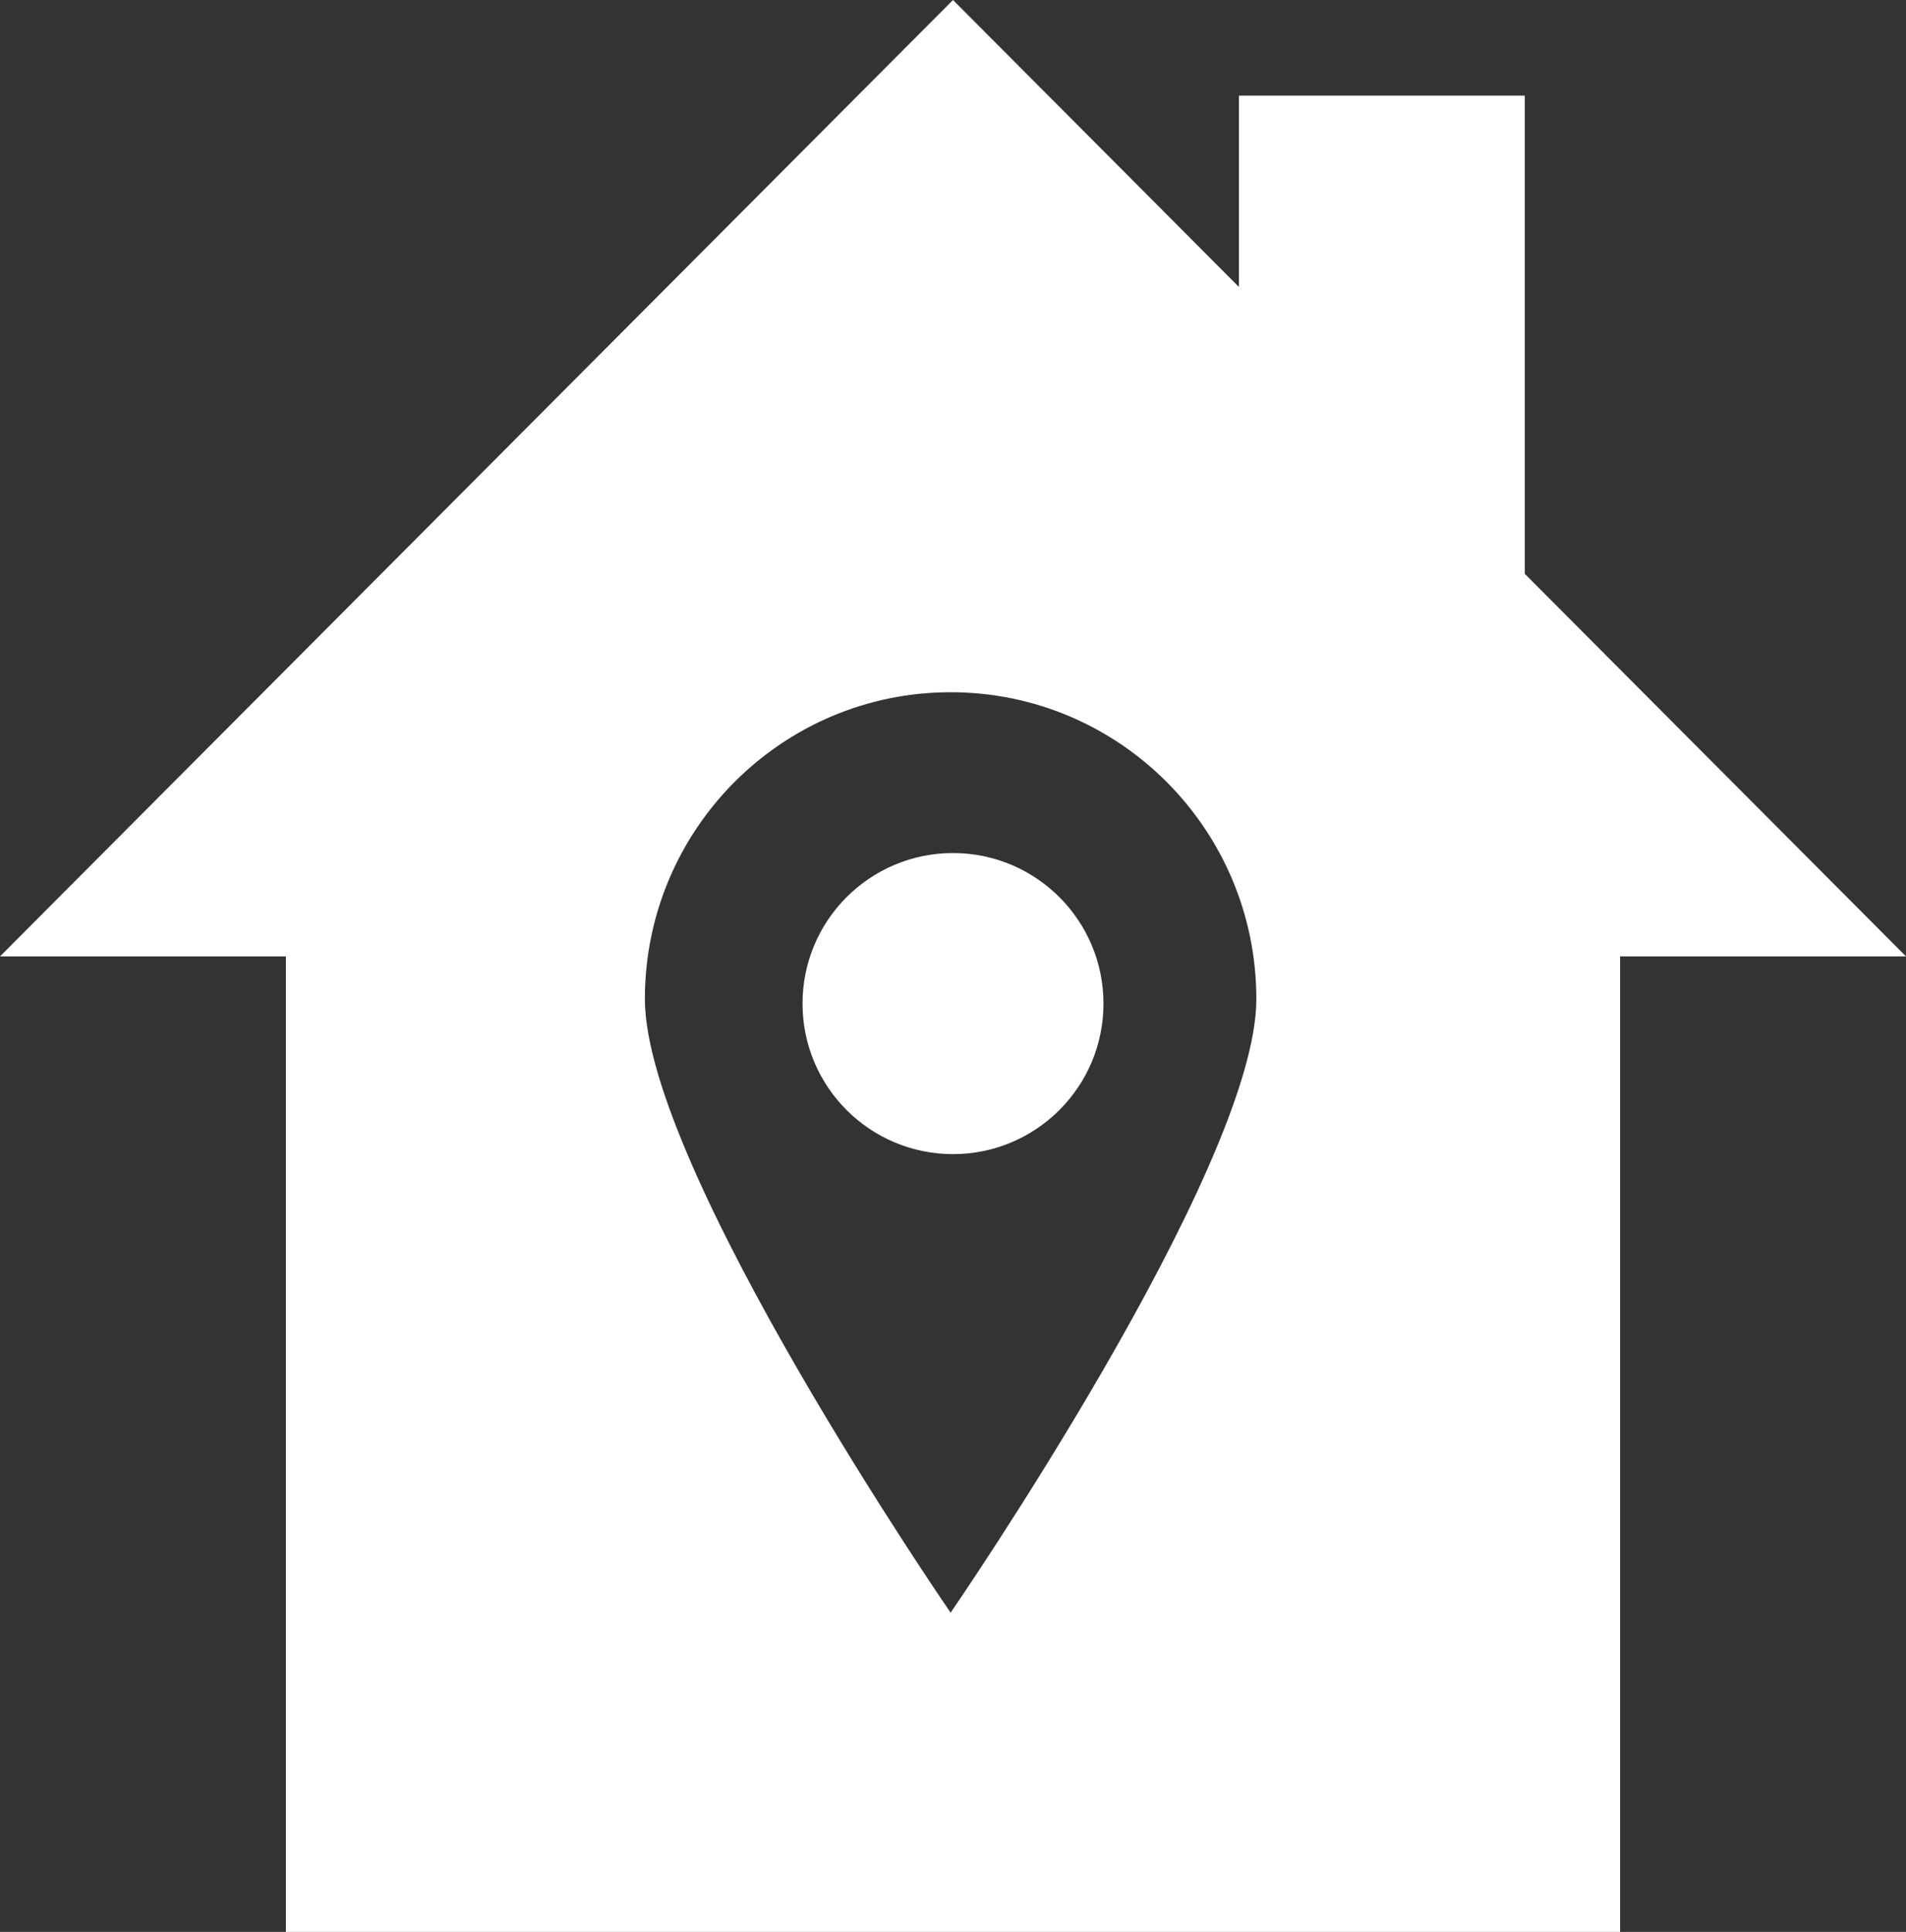 <?xml version="1.0" encoding="UTF-8" standalone="no"?>
<svg width="76px" height="77px" viewBox="0 0 76 77" version="1.1" xmlns="http://www.w3.org/2000/svg" xmlns:xlink="http://www.w3.org/1999/xlink">
    <rect x="0" y="0" width="76" height="77" fill="#333333" stroke="none"/>
    <!-- Generator: sketchtool 41.2 (35397) - http://www.bohemiancoding.com/sketch -->
    <title>631E5098-800A-4158-8A44-0BDF2E943099</title>
    <desc>Created with sketchtool.</desc>
    <defs></defs>
    <g id="Page-1" stroke="none" stroke-width="1" fill="none" fill-rule="evenodd">
        <g id="Homepage" transform="translate(-962, -1208)" fill="#FFFFFF">
            <g id="Group-2" transform="translate(962, 1208)">
                <path d="M38,34 C34.685,34 32,36.686 32,40 C32,43.315 34.686,46 38,46 C41.312,46 44,43.315 44,40 C44,36.686 41.312,34 38,34 L38,34 Z" id="Shape"></path>
                <path d="M60.8,22.871 L60.8,3.812 L49.4,3.812 L49.4,11.436 L38,0 L0,38.119 L11.4,38.119 L11.4,77 L64.6,77 L64.6,38.119 L76,38.119 L60.8,22.871 L60.8,22.871 Z M37.905,64.277 C37.905,64.277 25.714,46.571 25.714,39.819 C25.714,33.065 31.173,27.59 37.905,27.59 C44.637,27.59 50.096,33.065 50.096,39.819 C50.096,46.571 37.905,64.277 37.905,64.277 L37.905,64.277 Z" id="Shape"></path>
            </g>
        </g>
    </g>
</svg>